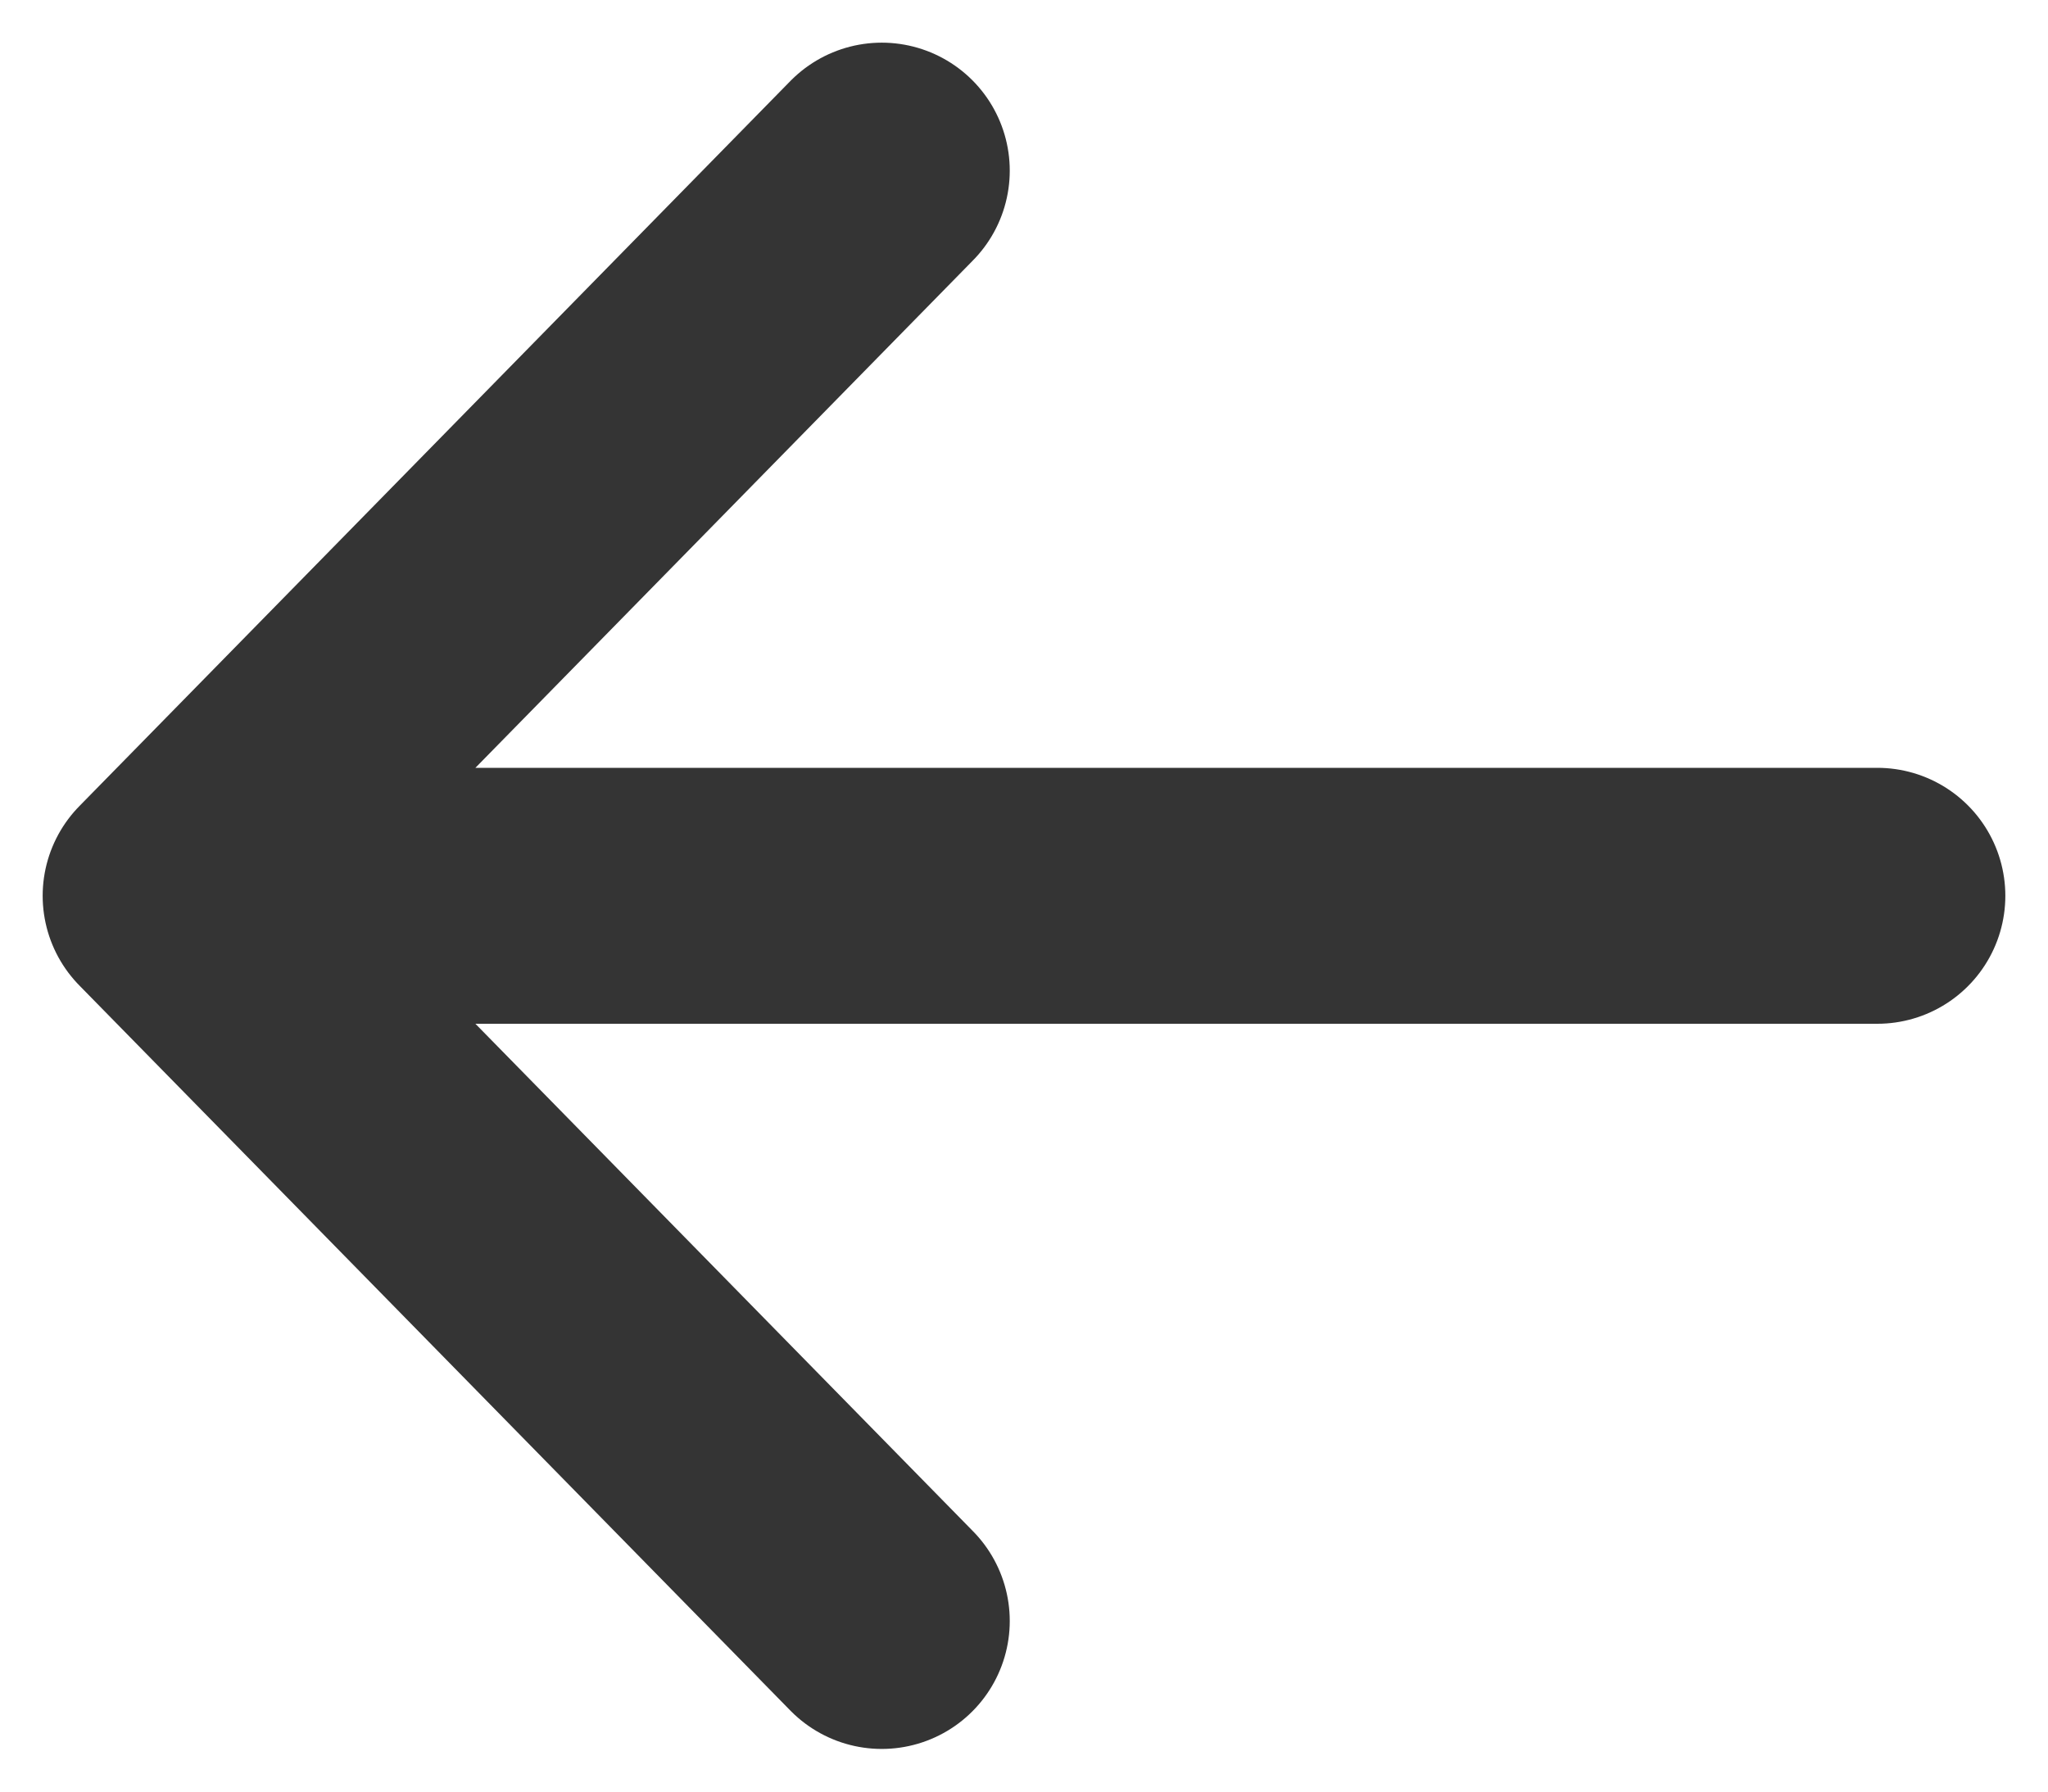 <svg width="24" height="21" viewBox="0 0 24 21" fill="none" xmlns="http://www.w3.org/2000/svg">
<path d="M2 10.5H22M2 10.5L10.333 2M2 10.5L10.333 19" stroke="#343434" stroke-width="3" stroke-linecap="round" stroke-linejoin="round"/>
</svg>
